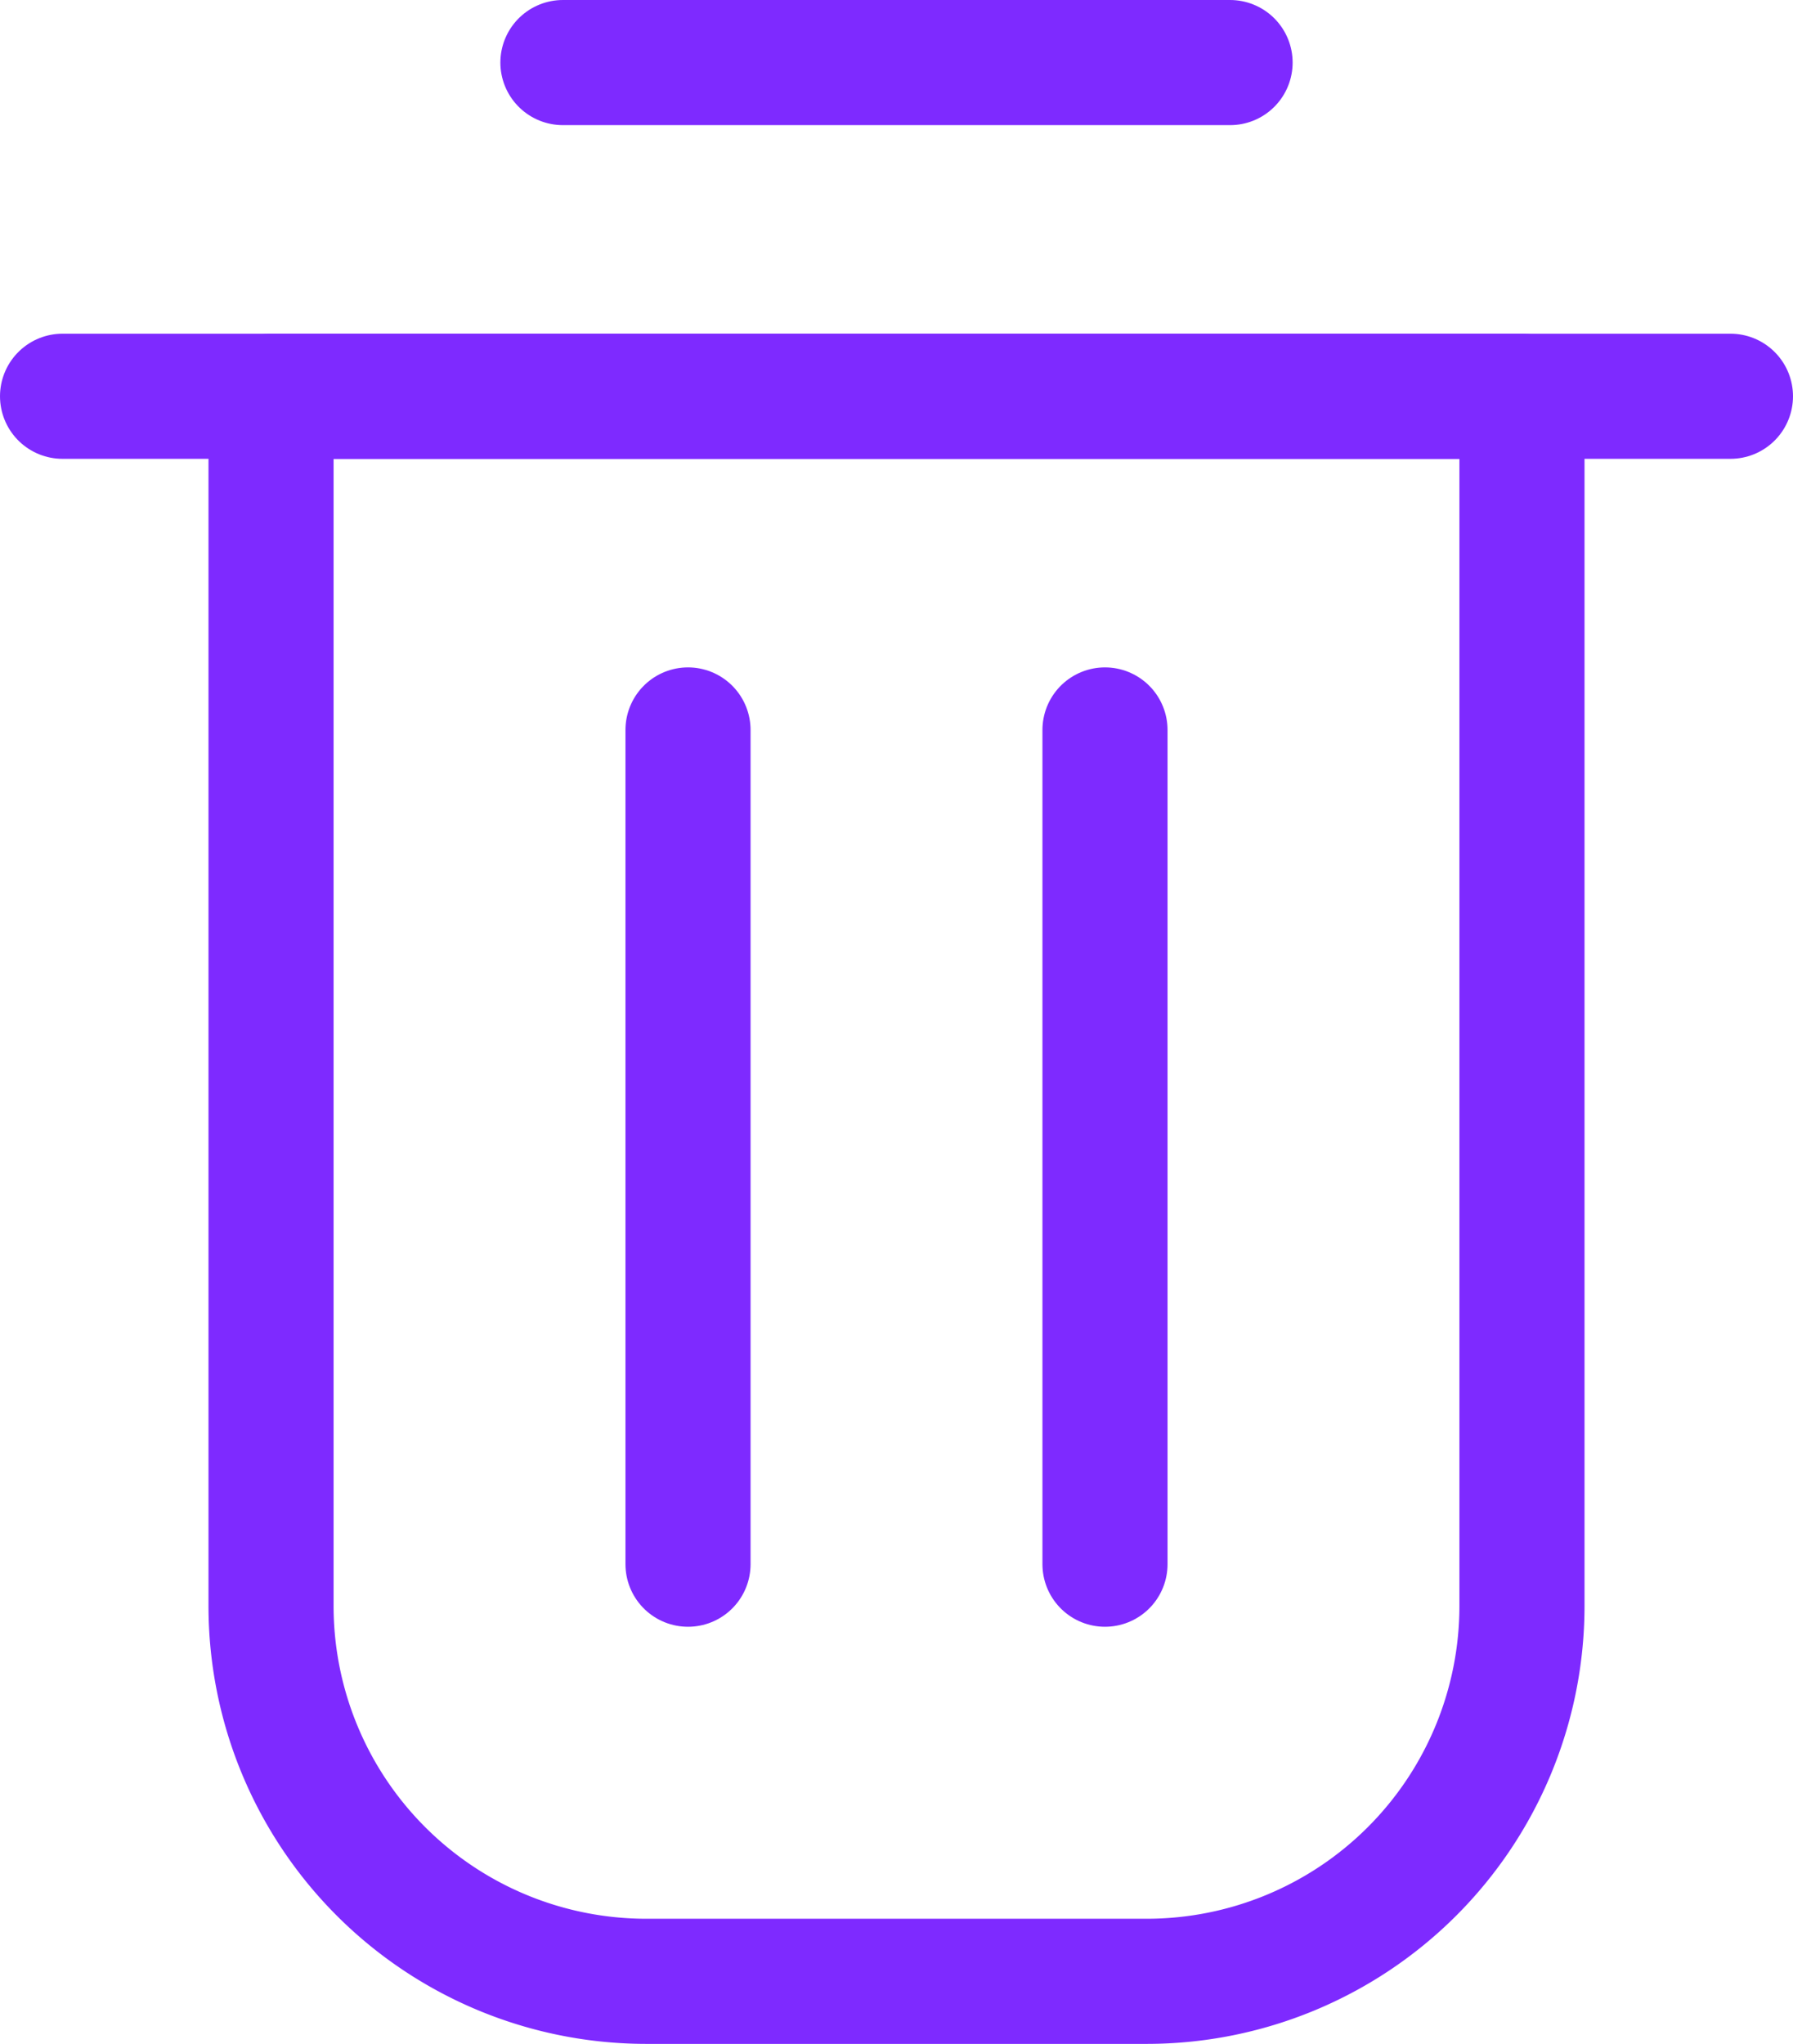 <svg xmlns="http://www.w3.org/2000/svg" width="21.5" height="24.5" viewBox="0 0 21.5 24.5">
  <g id="ctrl_btn_mini_del_on" transform="translate(0 -1)">
    <g id="레이어_1" data-name="레이어 1" transform="translate(0 1)">
      <line id="선_87" data-name="선 87" x1="8" transform="translate(6.75 0.75)" fill="none" stroke="#7e2aff" stroke-linecap="round" stroke-linejoin="round" stroke-width="1.5"/>
      <line id="선_88" data-name="선 88" x1="20" transform="translate(0.75 4.75)" fill="none" stroke="#7e2aff" stroke-linecap="round" stroke-linejoin="round" stroke-width="1.5"/>
      <path id="패스_76" data-name="패스 76" d="M3.25,4.75h15v14.5a4.5,4.5,0,0,1-4.5,4.5h-6a4.5,4.5,0,0,1-4.5-4.5Z" fill="none" stroke="#7e2aff" stroke-linecap="round" stroke-linejoin="round" stroke-width="1.5"/>
      <line id="선_89" data-name="선 89" y2="10" transform="translate(8.25 8.75)" fill="none" stroke="#7e2aff" stroke-linecap="round" stroke-linejoin="round" stroke-width="1.5"/>
      <line id="선_90" data-name="선 90" y2="10" transform="translate(13.25 8.75)" fill="none" stroke="#7e2aff" stroke-linecap="round" stroke-linejoin="round" stroke-width="1.5"/>
    </g>
  </g>
</svg>
